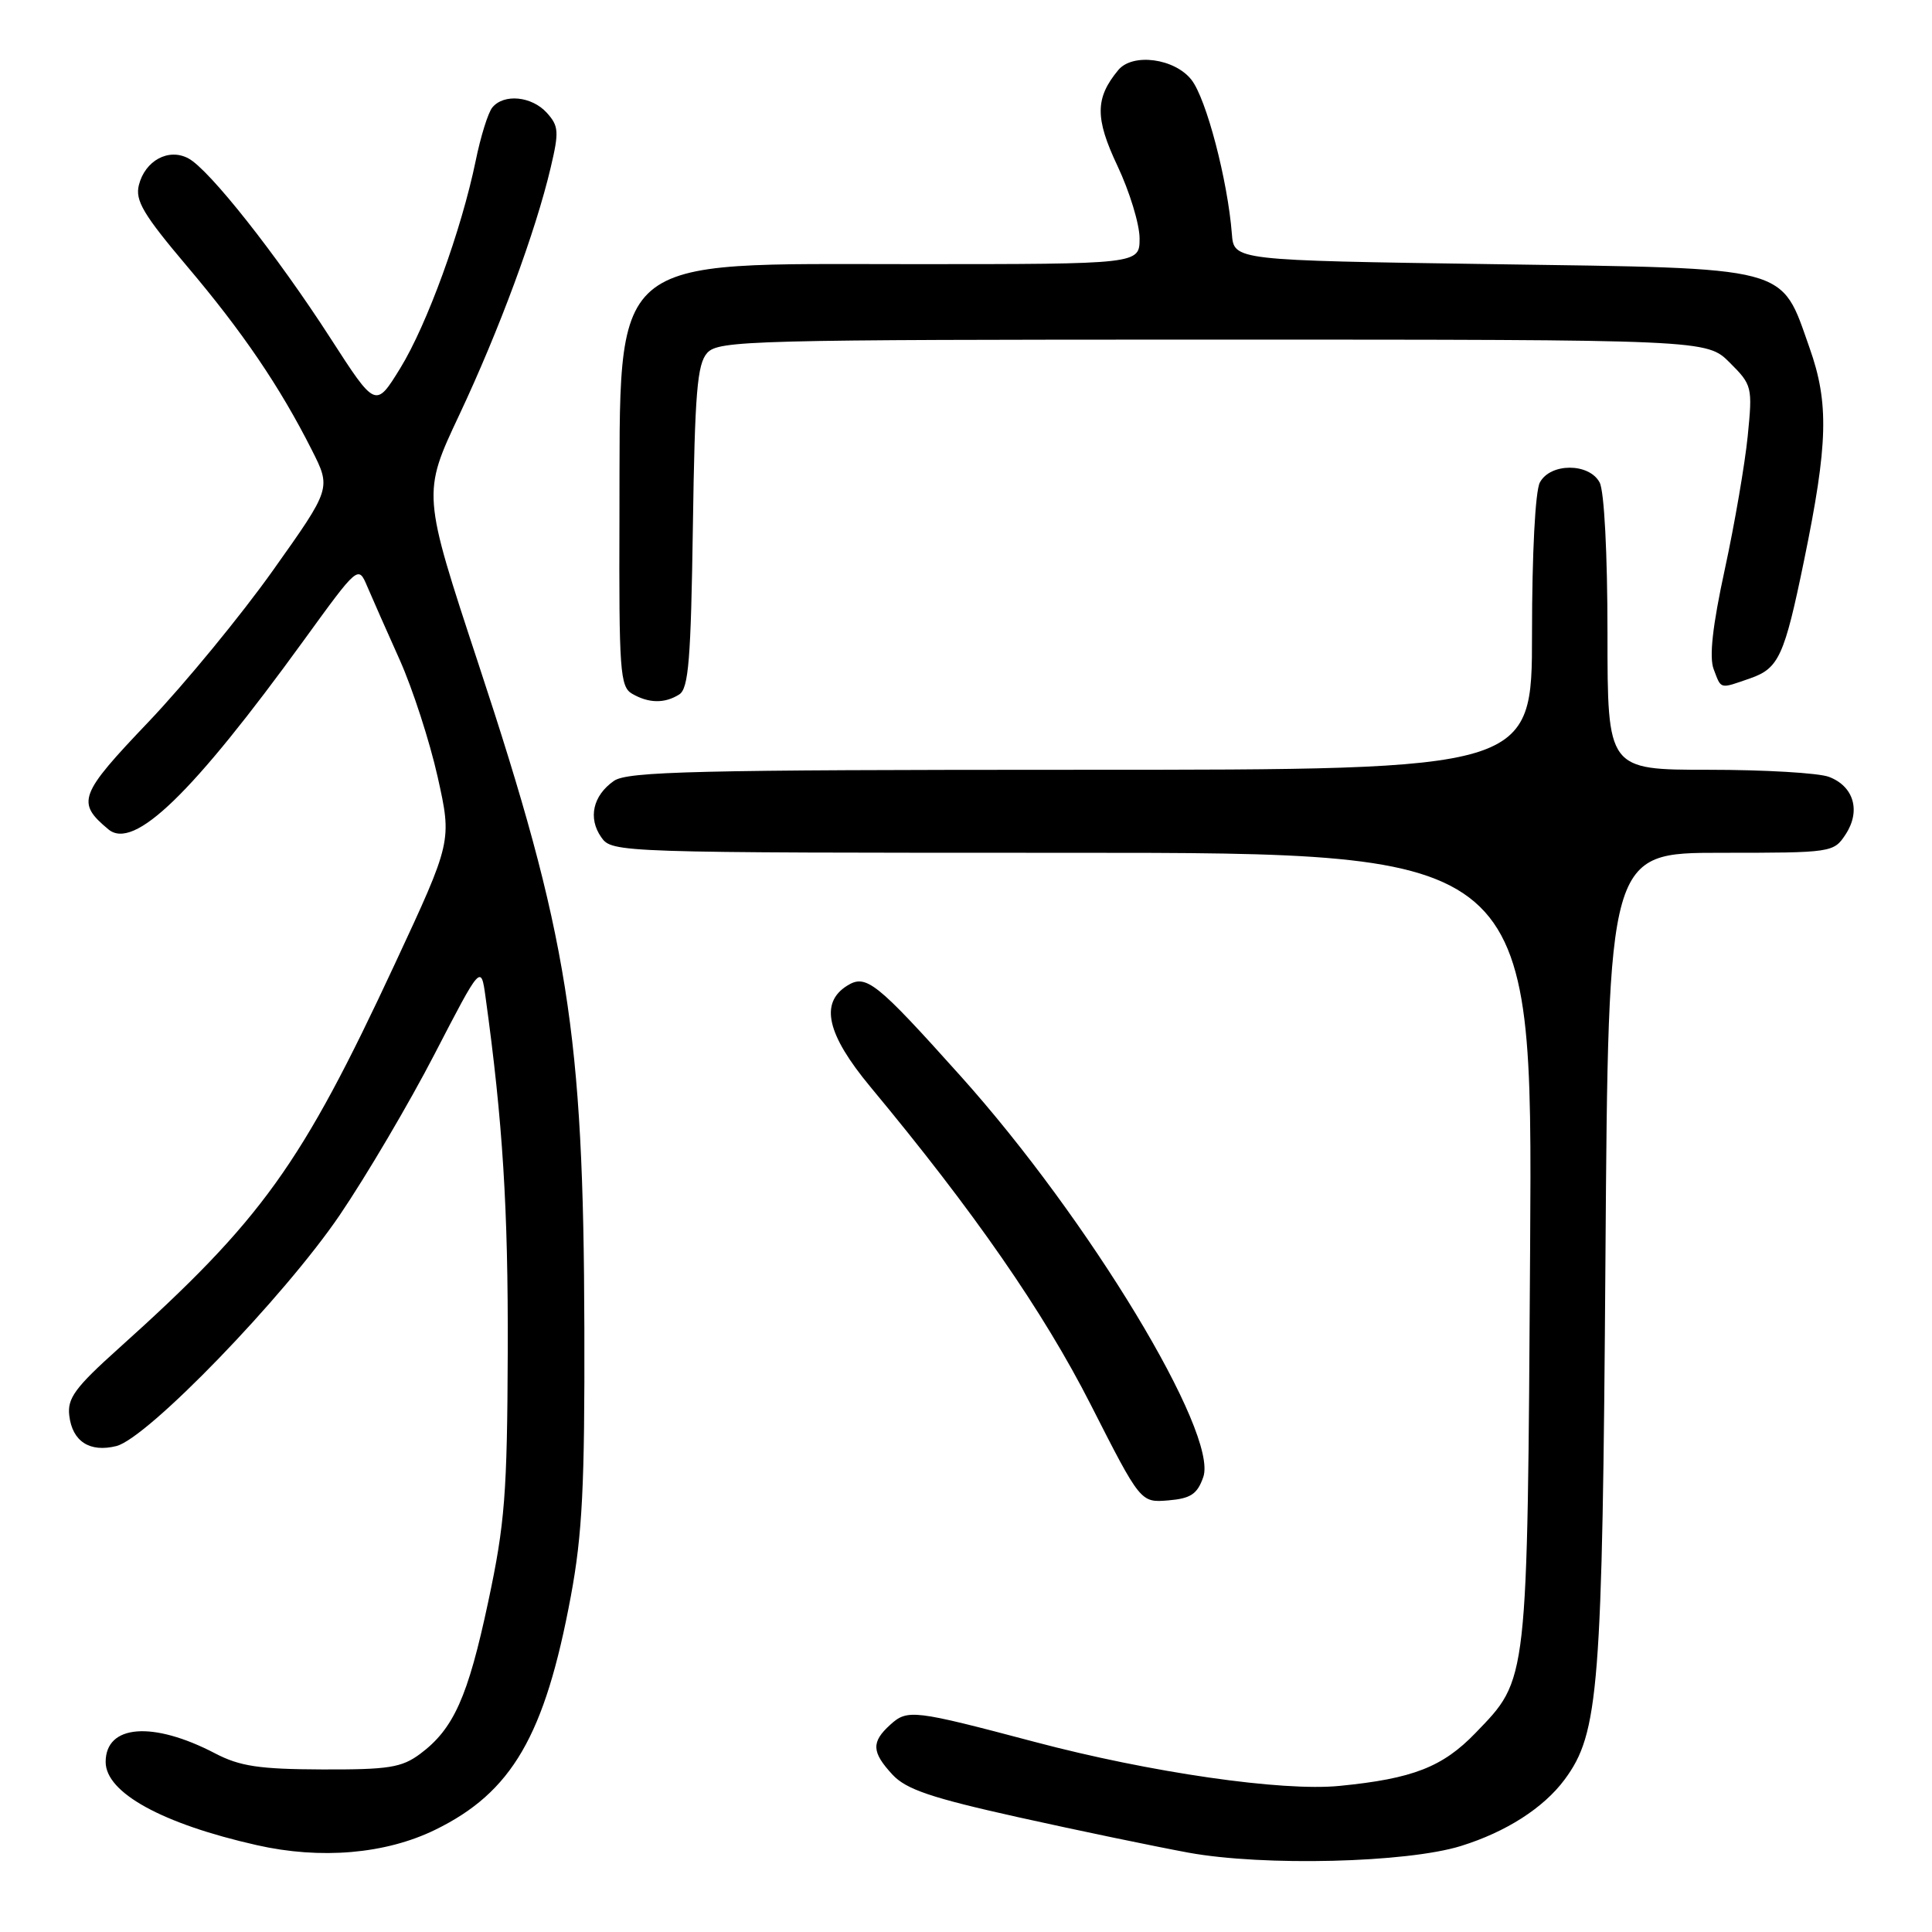 <?xml version="1.0" encoding="UTF-8" standalone="no"?>
<!DOCTYPE svg PUBLIC "-//W3C//DTD SVG 1.1//EN" "http://www.w3.org/Graphics/SVG/1.1/DTD/svg11.dtd" >
<svg xmlns="http://www.w3.org/2000/svg" xmlns:xlink="http://www.w3.org/1999/xlink" version="1.1" viewBox="0 0 256 256">
 <g >
 <path fill="currentColor"
d=" M 193.59 244.60 C 199.57 242.74 204.53 239.56 207.32 235.80 C 211.87 229.65 212.33 223.90 212.73 166.75 C 213.11 113.00 213.11 113.00 228.03 113.00 C 242.77 113.00 242.97 112.97 244.56 110.55 C 246.59 107.45 245.64 104.19 242.35 102.94 C 240.99 102.42 233.82 102.00 226.43 102.00 C 213.00 102.00 213.00 102.00 213.00 83.93 C 213.00 73.39 212.57 65.06 211.96 63.93 C 210.57 61.32 205.43 61.32 204.04 63.93 C 203.43 65.06 203.00 73.39 203.00 83.93 C 203.00 102.00 203.00 102.00 143.22 102.00 C 92.26 102.00 83.14 102.22 81.35 103.47 C 78.56 105.42 77.89 108.40 79.67 110.94 C 81.10 112.98 81.61 113.00 142.10 113.00 C 203.08 113.00 203.08 113.00 202.75 165.25 C 202.38 223.49 202.50 222.37 195.51 229.63 C 191.16 234.14 187.20 235.69 177.50 236.64 C 169.90 237.40 152.41 234.87 137.10 230.81 C 121.04 226.56 120.25 226.46 117.96 228.54 C 115.43 230.83 115.49 232.16 118.26 235.15 C 120.08 237.11 123.40 238.23 135.01 240.81 C 142.98 242.58 153.10 244.68 157.50 245.49 C 167.43 247.30 186.39 246.84 193.59 244.60 Z  M 57.66 242.46 C 67.84 237.49 72.20 229.99 75.64 211.50 C 77.16 203.33 77.49 196.83 77.43 176.00 C 77.33 136.76 75.31 124.06 63.39 87.95 C 55.95 65.39 55.95 65.39 60.87 54.95 C 66.16 43.70 70.97 30.70 72.97 22.20 C 74.09 17.46 74.04 16.70 72.46 14.95 C 70.46 12.74 66.75 12.38 65.23 14.25 C 64.67 14.94 63.68 18.11 63.03 21.31 C 61.14 30.49 56.58 43.03 53.03 48.80 C 49.77 54.09 49.77 54.09 43.78 44.80 C 36.67 33.78 27.74 22.47 24.97 20.99 C 22.35 19.58 19.22 21.27 18.40 24.53 C 17.89 26.57 19.01 28.45 24.76 35.25 C 32.15 43.98 37.07 51.22 41.31 59.61 C 43.89 64.71 43.89 64.71 36.19 75.55 C 31.96 81.51 24.53 90.55 19.69 95.64 C 10.46 105.32 10.08 106.33 14.37 109.90 C 17.75 112.70 25.46 105.24 40.26 84.84 C 47.47 74.90 47.47 74.90 48.66 77.70 C 49.32 79.24 51.25 83.63 52.97 87.45 C 54.68 91.28 56.94 98.25 57.99 102.94 C 59.89 111.47 59.89 111.47 52.32 127.73 C 39.90 154.41 34.74 161.59 15.68 178.71 C 9.97 183.84 8.90 185.28 9.18 187.57 C 9.58 191.00 11.89 192.49 15.42 191.61 C 19.55 190.57 37.65 171.85 45.02 161.00 C 48.56 155.78 54.23 146.16 57.60 139.64 C 63.74 127.78 63.74 127.78 64.34 132.14 C 66.62 148.62 67.34 160.17 67.28 179.00 C 67.21 197.97 66.90 201.88 64.69 212.25 C 62.00 224.88 60.11 229.09 55.67 232.40 C 53.22 234.22 51.48 234.49 42.67 234.46 C 34.35 234.43 31.77 234.04 28.50 232.33 C 20.24 228.02 14.00 228.51 14.00 233.47 C 14.00 237.54 21.48 241.66 34.02 244.49 C 42.51 246.41 51.09 245.67 57.66 242.46 Z  M 159.44 195.72 C 161.46 189.93 144.25 161.48 127.29 142.59 C 116.08 130.09 114.76 129.04 112.25 130.61 C 108.60 132.89 109.56 137.06 115.32 144.00 C 129.09 160.57 138.24 173.77 144.53 186.13 C 151.13 199.11 151.13 199.11 154.80 198.81 C 157.78 198.56 158.65 197.98 159.44 195.72 Z  M 90.00 92.02 C 91.24 91.24 91.55 87.39 91.81 69.80 C 92.07 52.02 92.38 48.24 93.71 46.76 C 95.21 45.11 99.49 45.00 160.73 45.00 C 226.15 45.00 226.15 45.00 229.20 48.05 C 232.17 51.01 232.23 51.27 231.58 57.80 C 231.21 61.48 229.85 69.42 228.55 75.42 C 226.92 82.92 226.46 87.08 227.07 88.67 C 228.10 91.38 227.80 91.31 231.92 89.88 C 235.70 88.56 236.44 86.94 239.04 74.30 C 242.23 58.80 242.37 53.42 239.77 46.08 C 235.90 35.13 237.61 35.58 197.68 35.00 C 163.50 34.50 163.50 34.50 163.23 31.00 C 162.68 23.92 159.84 13.06 157.87 10.57 C 155.64 7.73 150.08 6.99 148.18 9.28 C 145.10 12.99 145.08 15.66 148.07 21.98 C 149.68 25.39 151.00 29.71 151.00 31.59 C 151.00 35.00 151.00 35.00 121.15 35.00 C 80.08 35.00 82.20 33.17 82.08 68.70 C 82.01 88.84 82.16 91.00 83.75 91.92 C 85.95 93.20 88.07 93.24 90.00 92.02 Z "/>
</g>
</svg>